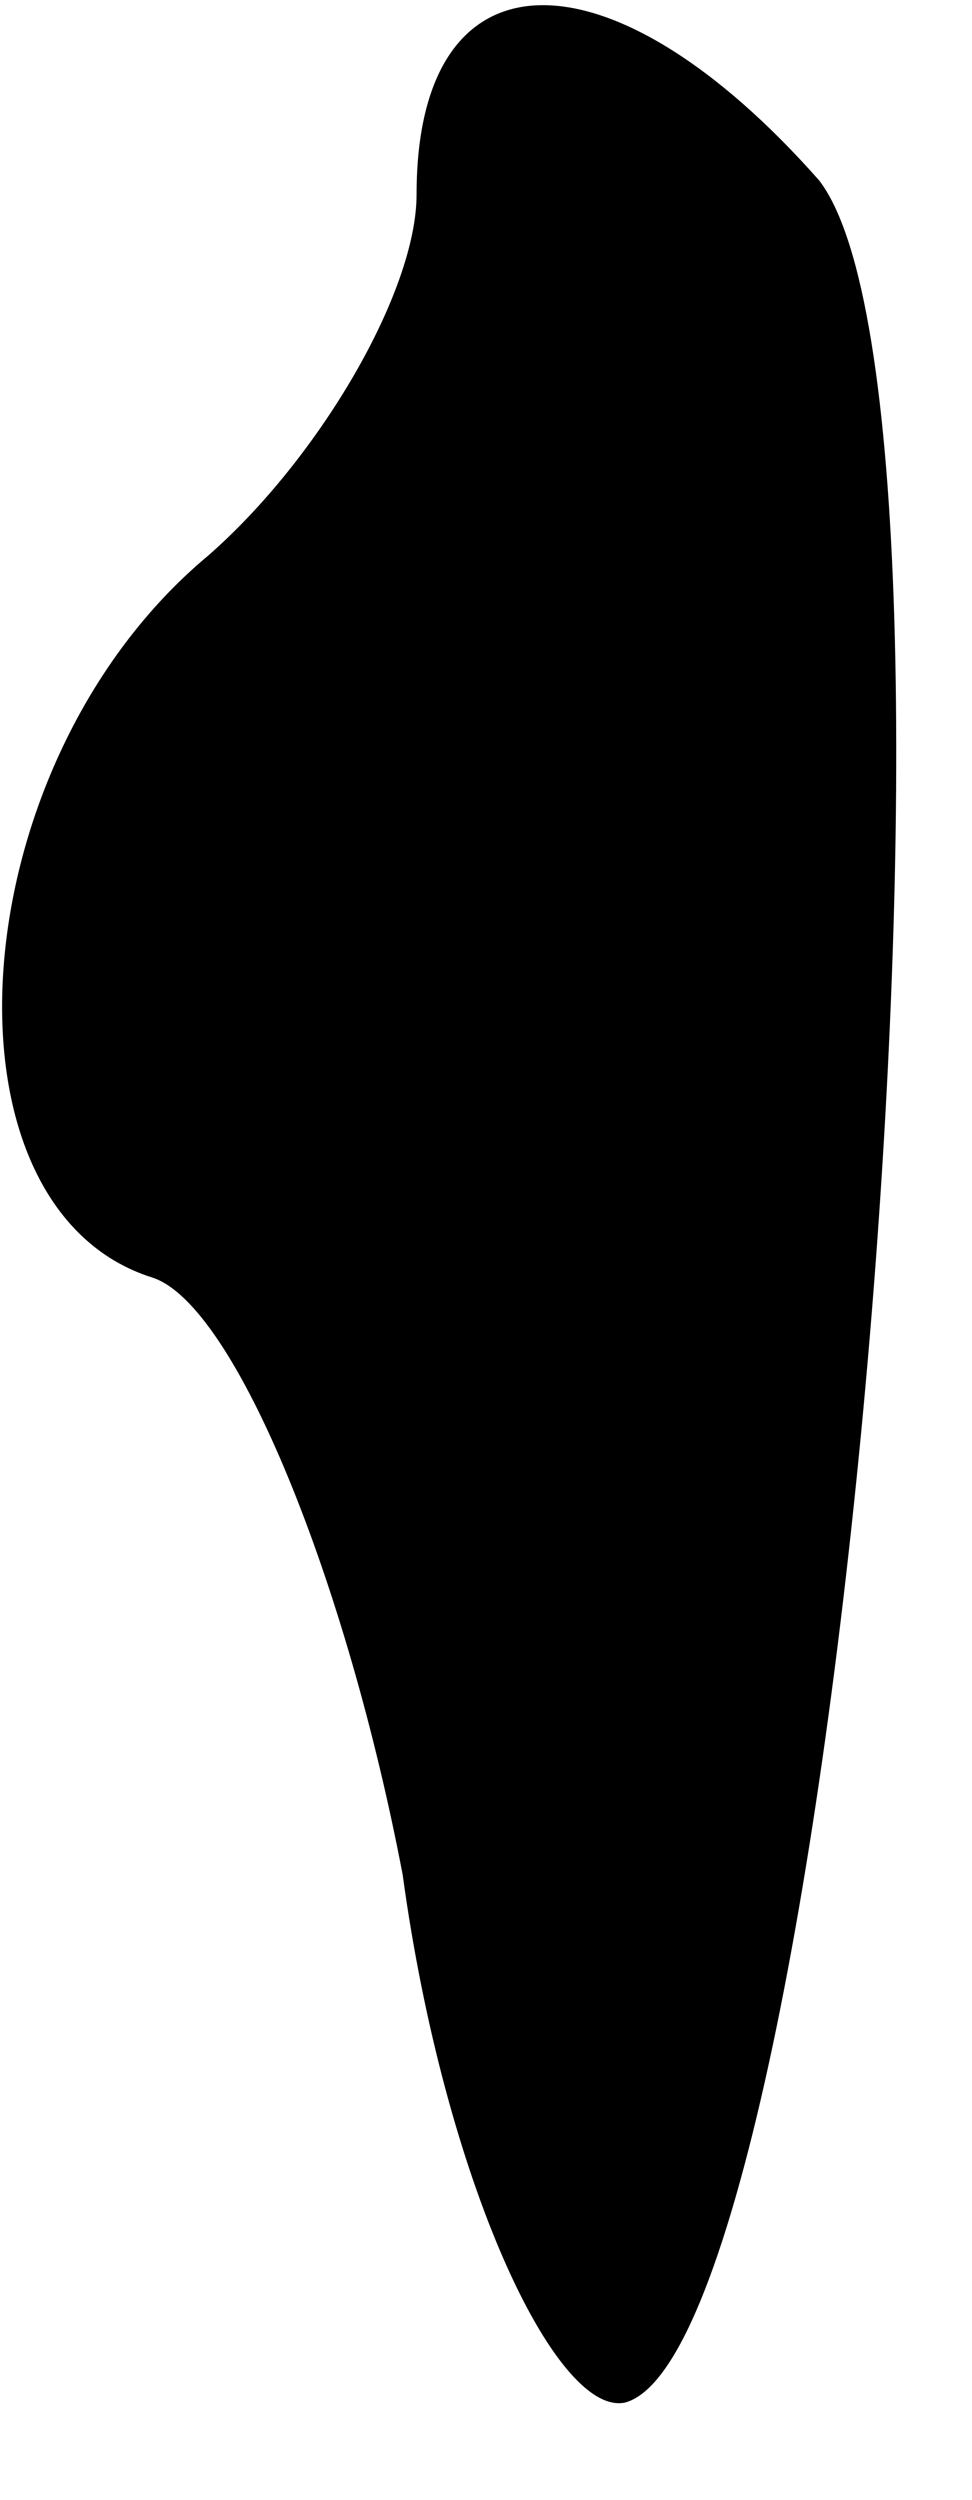 <?xml version="1.0" standalone="no"?>
<!DOCTYPE svg PUBLIC "-//W3C//DTD SVG 20010904//EN"
 "http://www.w3.org/TR/2001/REC-SVG-20010904/DTD/svg10.dtd">
<svg version="1.0" xmlns="http://www.w3.org/2000/svg"
 width="7pt" height="18pt" viewBox="0 0 7 18"
 preserveAspectRatio="xMidYMid meet">
<g transform="translate(0,18) scale(0.1,-0.1)"
fill="#000000" stroke="none">
<path fill="#000000" stroke="none" d="M30 166 c0 -7 -7 -19 -15 -26 -18 -15
-20 -47 -4 -52 6 -2 14 -22 18 -43 3 -22 11 -39 16 -38 15 4 27 143 14 160
-15 17 -29 17 -29 -1z"/>
</g>
</svg>
